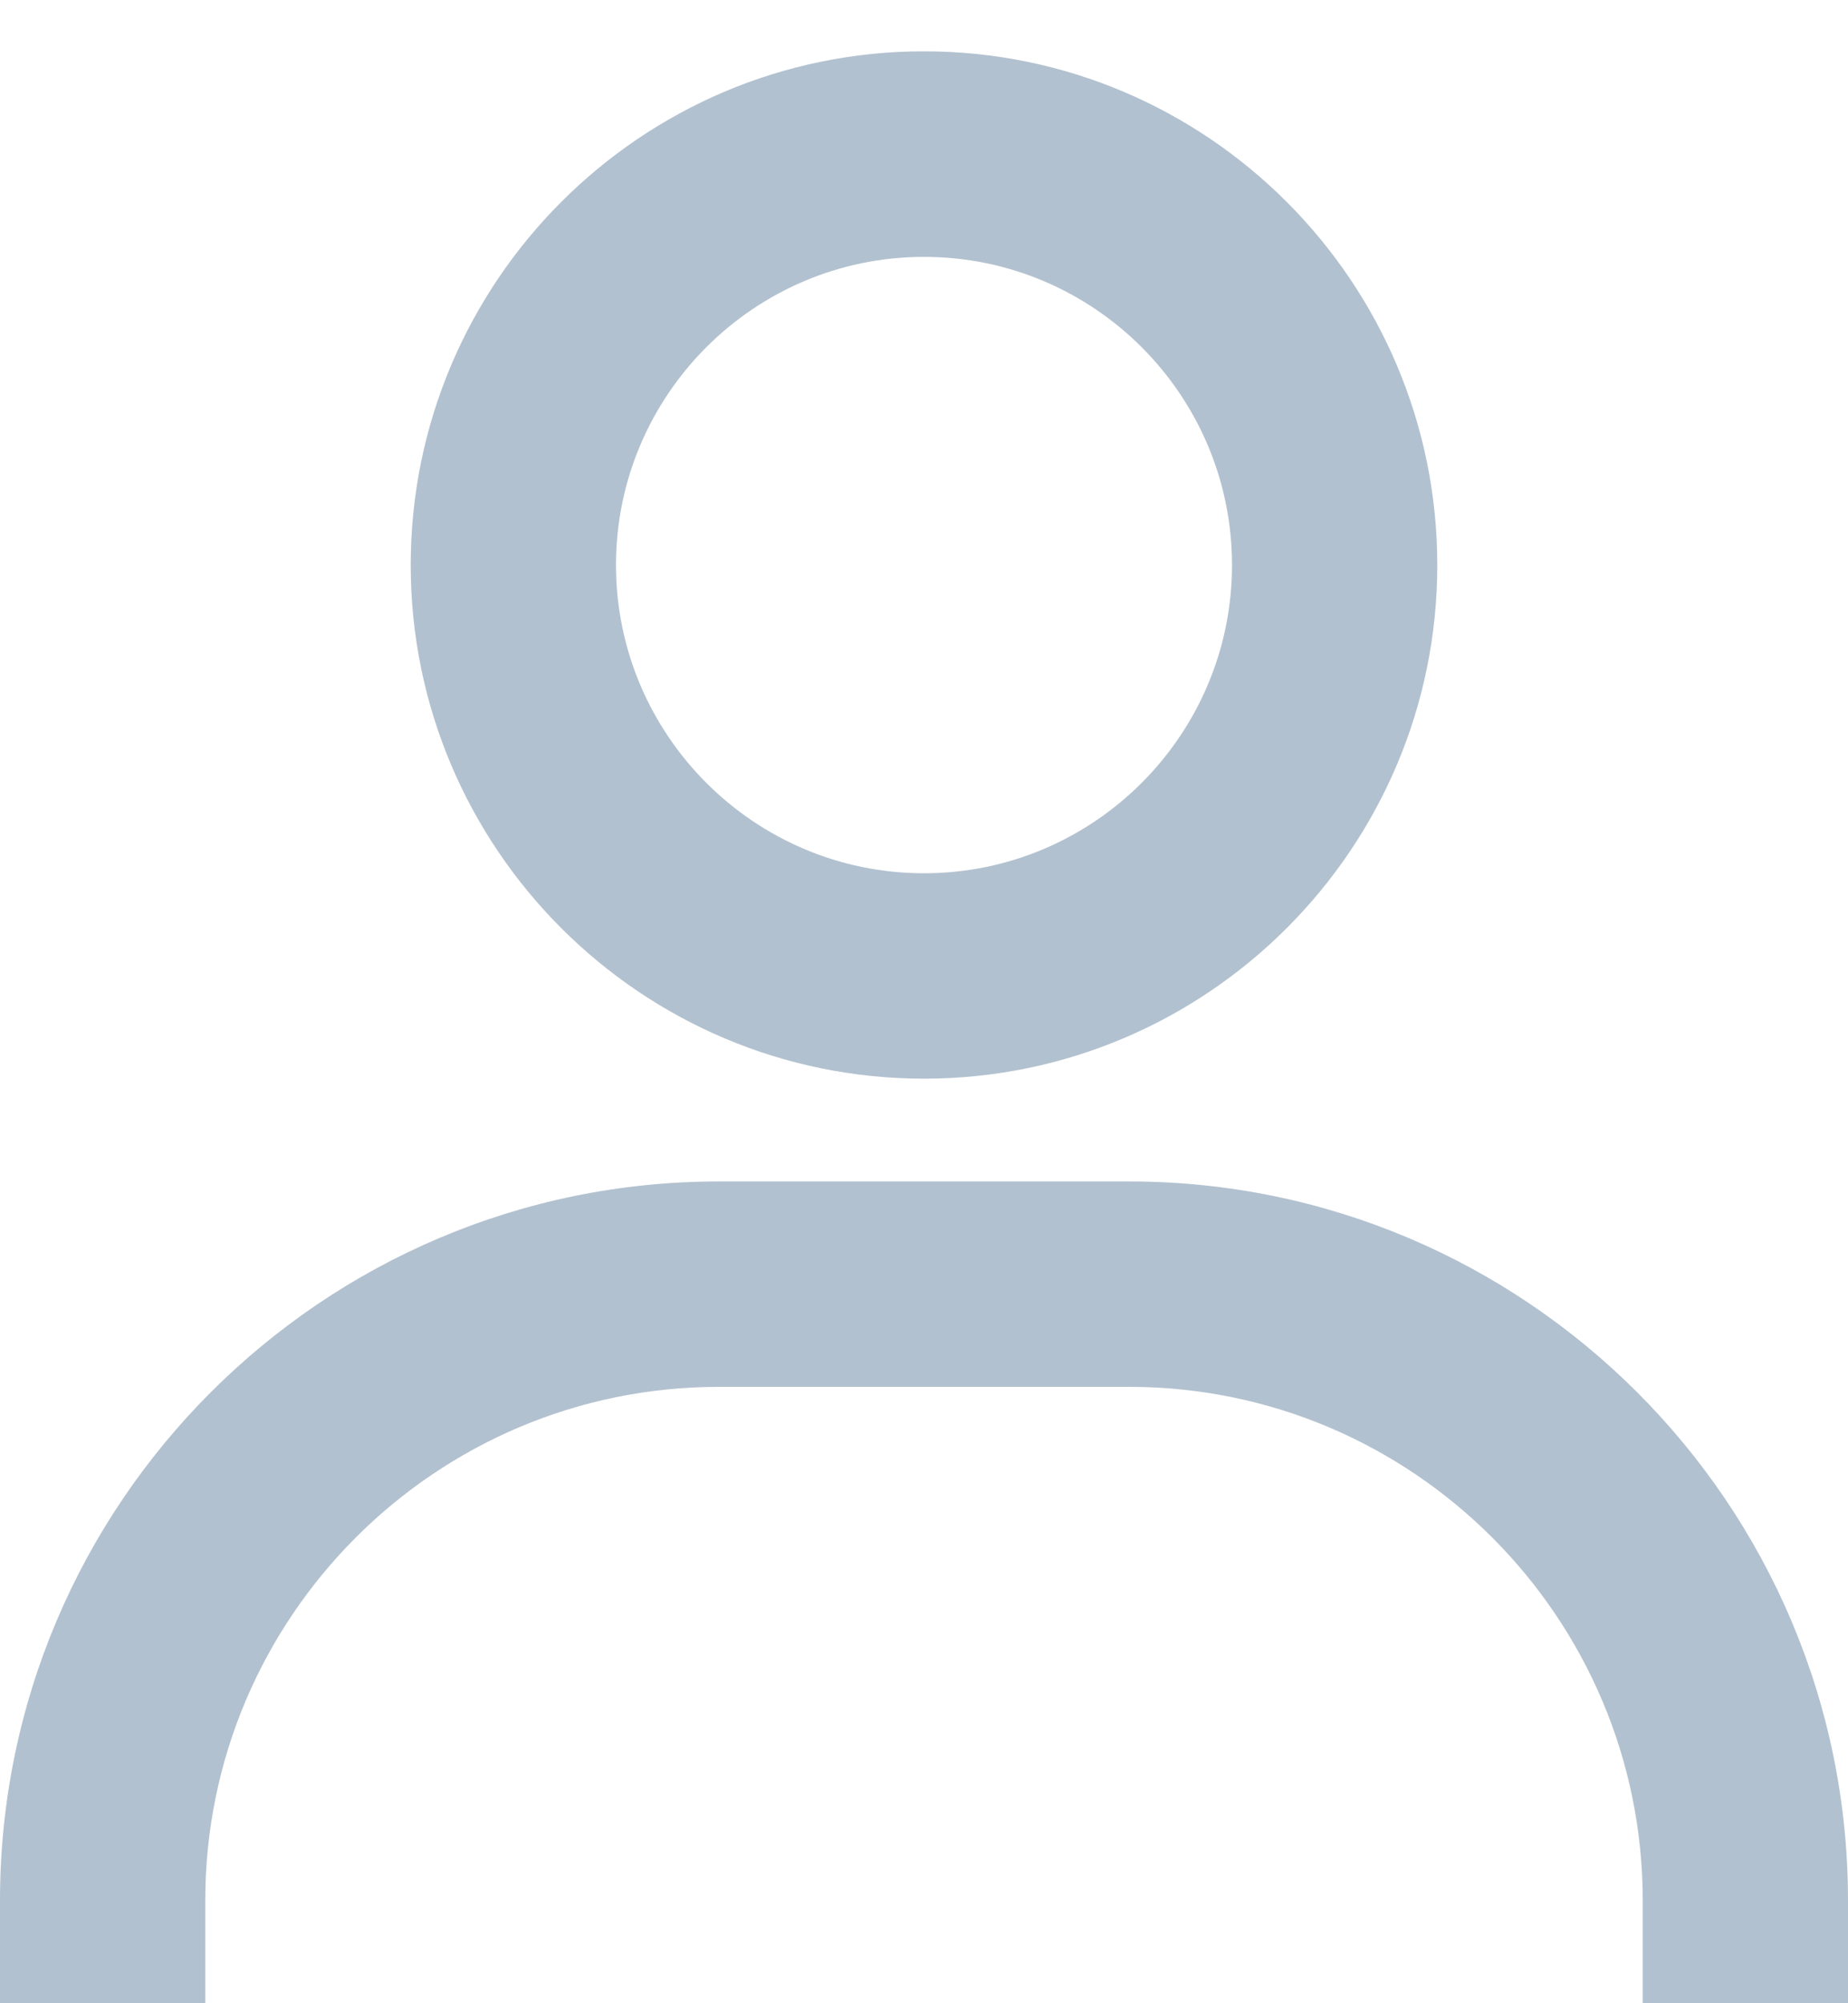 <svg width="12" height="13" viewBox="0 0 12 13" fill="none" xmlns="http://www.w3.org/2000/svg">
<path fill-rule="evenodd" clip-rule="evenodd" d="M6 0.333C4.162 0.333 2.667 1.829 2.667 3.667C2.667 5.505 4.162 7 6 7C7.838 7 9.333 5.505 9.333 3.667C9.333 1.829 7.838 0.333 6 0.333ZM6 5.667C4.897 5.667 4 4.769 4 3.667C4 2.564 4.897 1.667 6 1.667C7.103 1.667 8 2.564 8 3.667C8 4.769 7.103 5.667 6 5.667ZM12 12.333V13H10.667V12.333C10.667 10.495 9.171 9 7.333 9H4.667C2.829 9 1.333 10.495 1.333 12.333V13H0V12.333C0 9.761 2.093 7.667 4.667 7.667H7.333C9.906 7.667 12 9.761 12 12.333Z" fill="#B2C1CF"/>
</svg>
